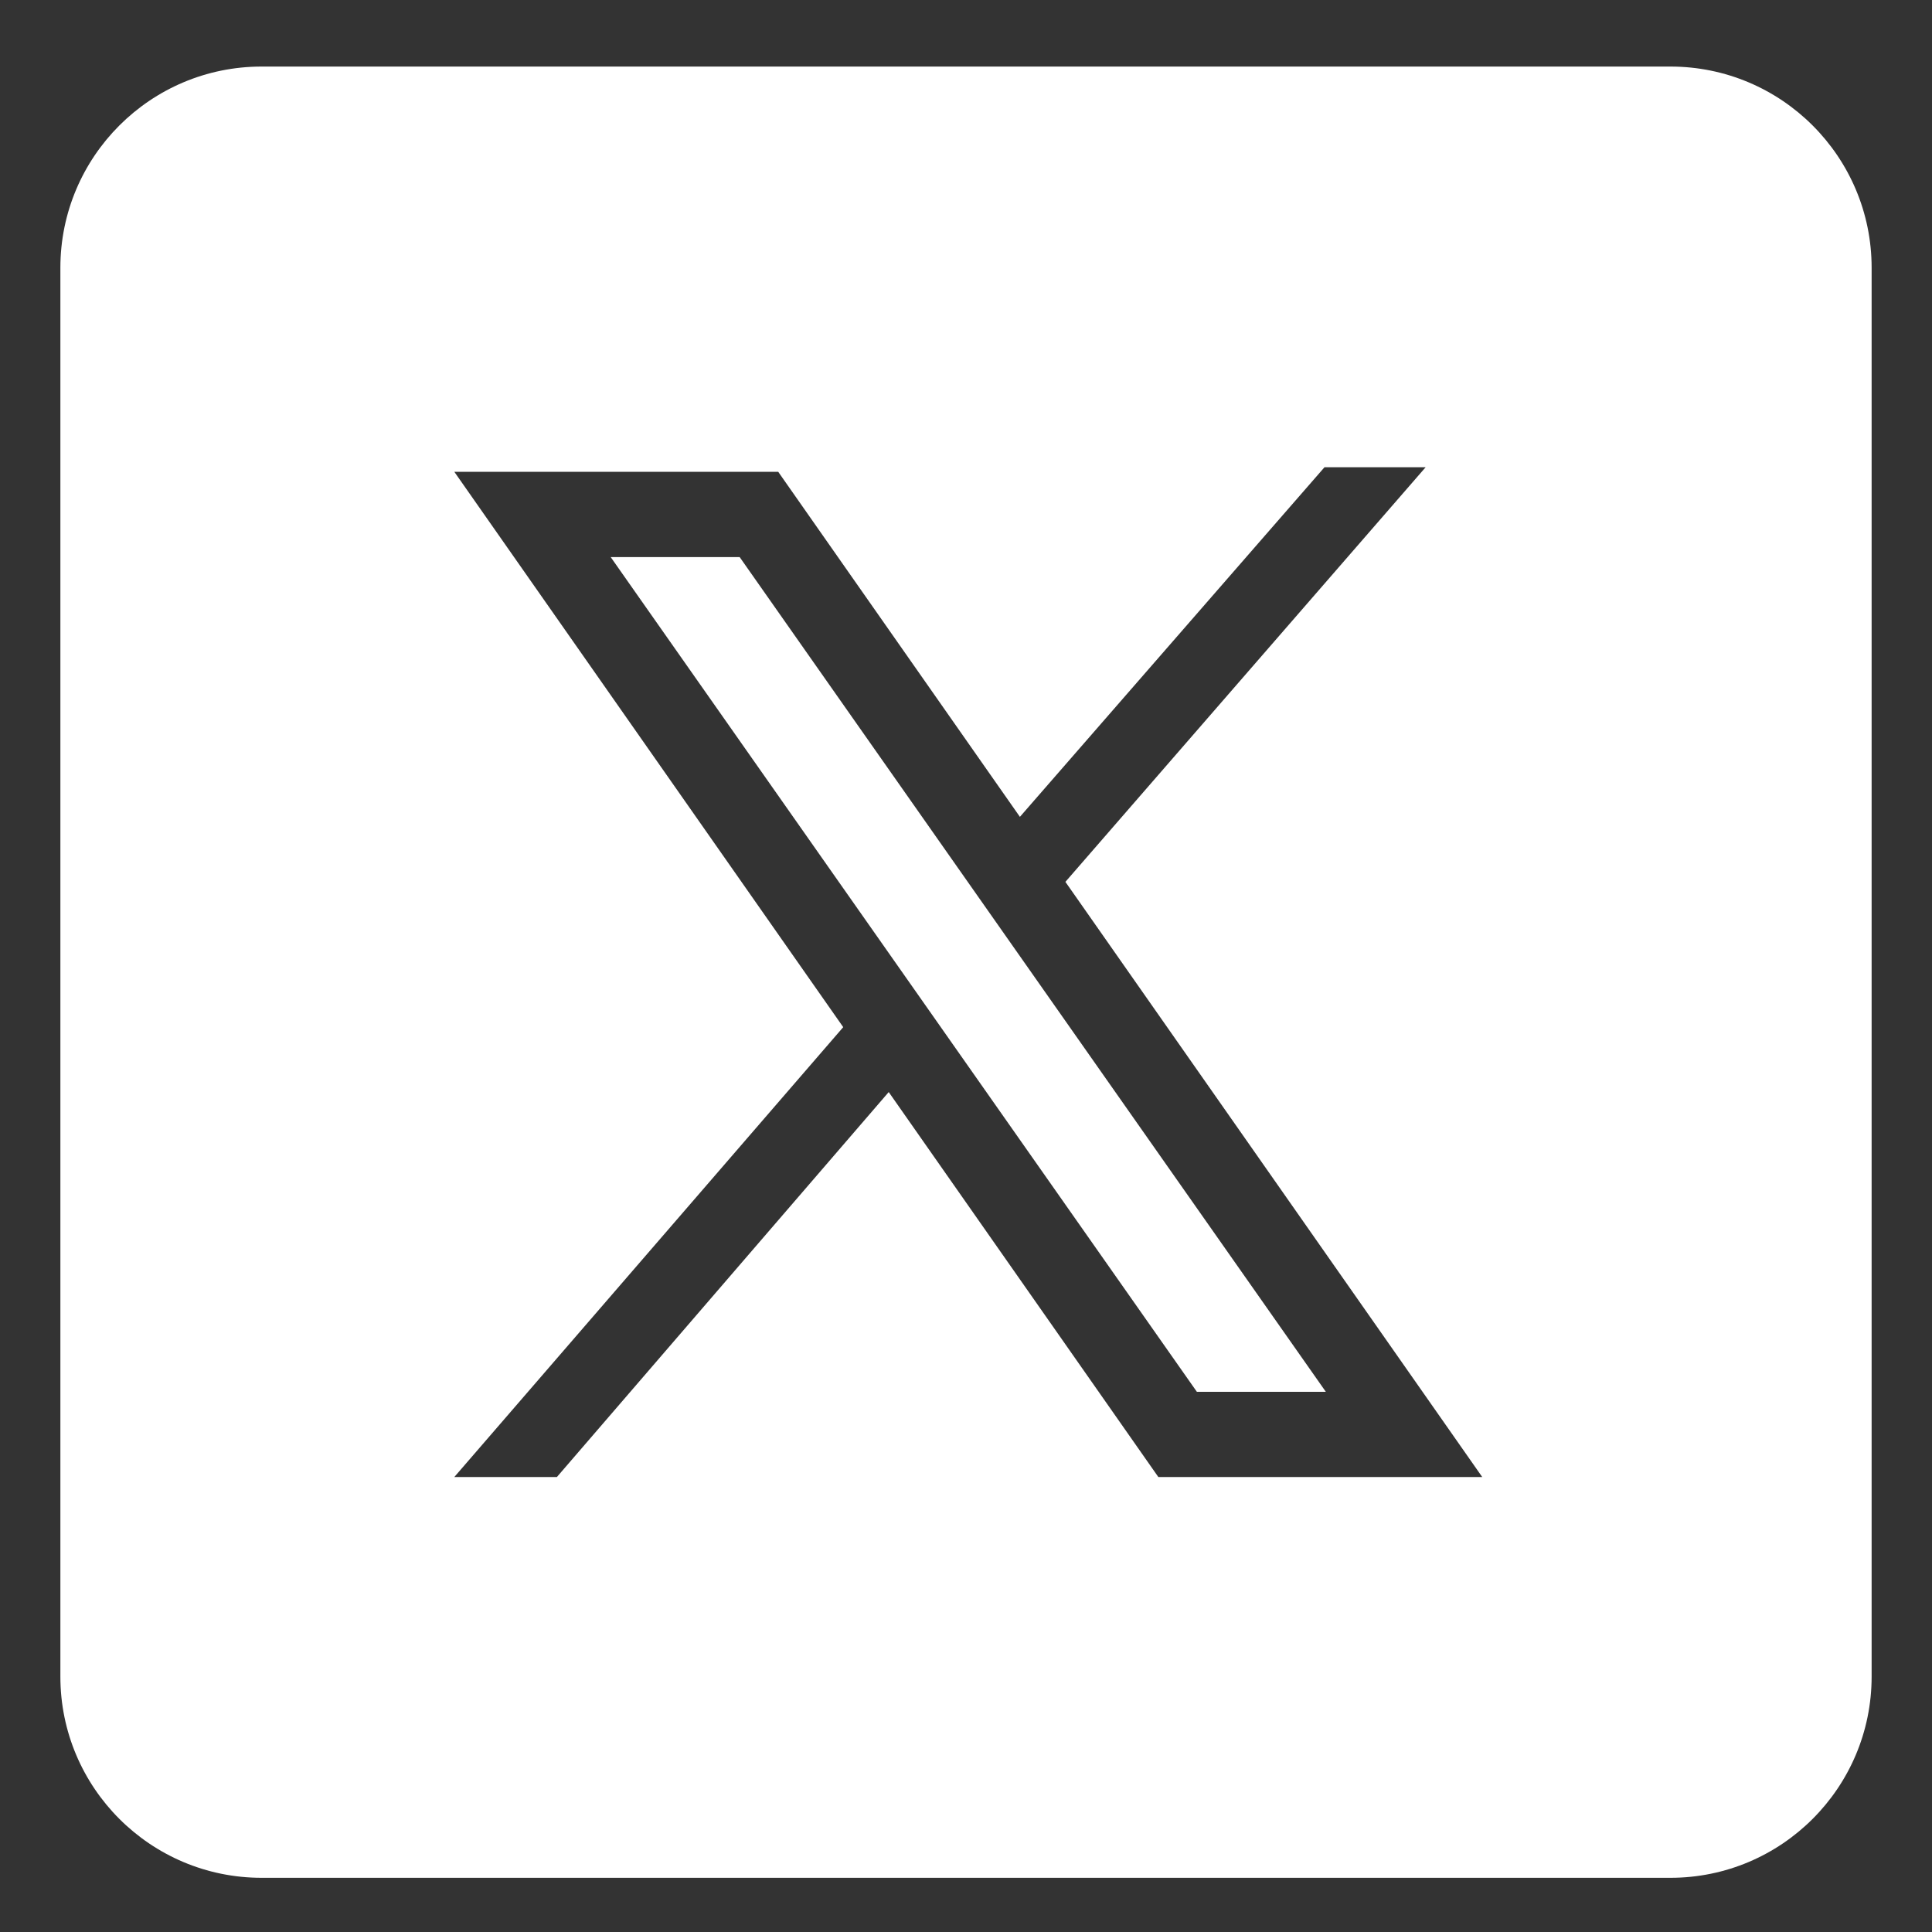<svg width="20" height="20" viewBox="0 0 20 20" fill="none" xmlns="http://www.w3.org/2000/svg">
<rect x="0" y="0" width="20" height="20" fill="#333333" stroke="none"/>
<path fill-rule="evenodd" clip-rule="evenodd" d="M17.292 19.439H2.708C1.558 19.439 0.625 18.506 0.625 17.356V2.772C0.625 1.622 1.558 0.689 2.708 0.689H17.292C18.442 0.689 19.375 1.622 19.375 2.772V17.356C19.375 18.506 18.442 19.439 17.292 19.439ZM11.029 9.129L15.344 15.29H11.991L9.2 11.305L5.765 15.29H4.703L8.729 10.633L4.703 4.884H8.056L10.558 8.456L13.711 4.837H14.758L11.029 9.129ZM12.39 14.408H13.725L7.657 5.767H6.322L12.39 14.408Z" fill="white"/>
</svg>
